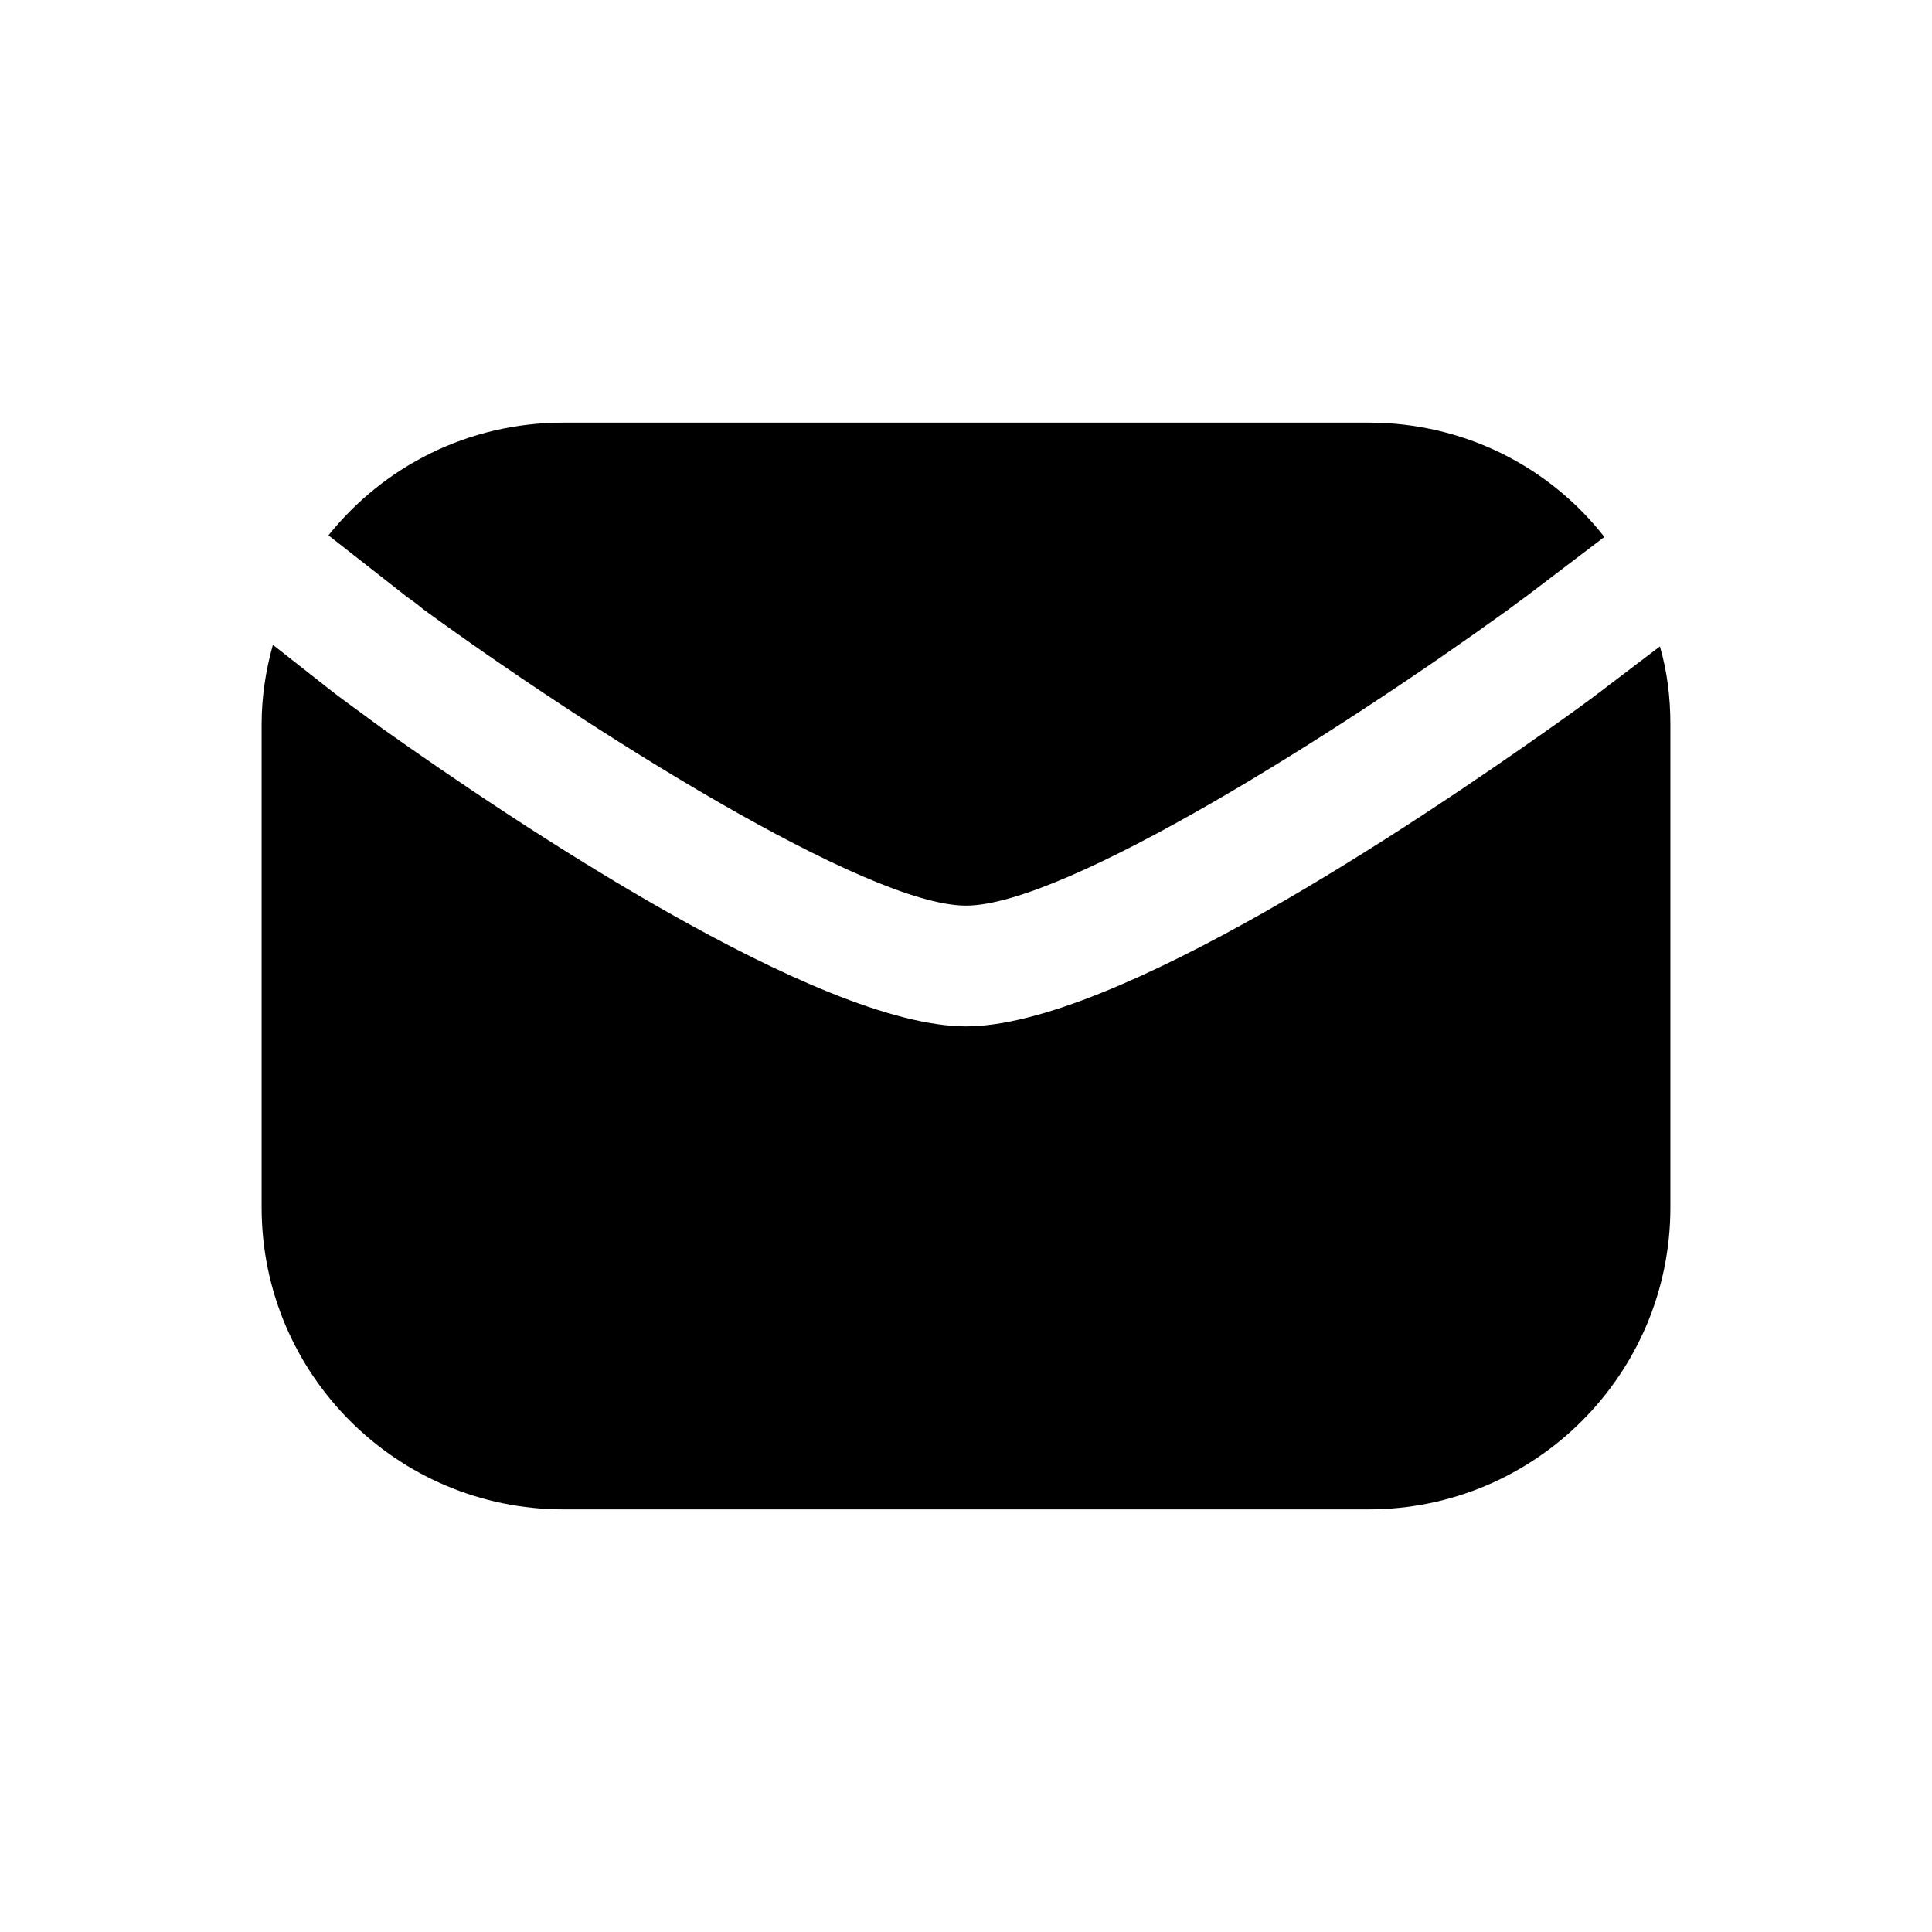 <svg width="24" height="24" viewBox="0 0 24 24" fill="none" xmlns="http://www.w3.org/2000/svg">
<path d="M20.75 9V15C20.75 17.07 19.07 18.75 17 18.75H7C4.93 18.75 3.25 17.07 3.25 15V9C3.25 8.66 3.3 8.33 3.39 8.01L4.14 8.6C4.27 8.7 4.48 8.85 4.75 9.05C6.37 10.2 10.16 12.75 12 12.75C13.84 12.75 17.61 10.21 19.25 9.05C19.52 8.86 19.74 8.7 19.87 8.6L20.62 8.03C20.71 8.34 20.75 8.66 20.75 9ZM17 5.25H7C5.82 5.25 4.77 5.79 4.08 6.65L5.05 7.41C5.12 7.46 5.19 7.51 5.26 7.57C7.29 9.05 10.76 11.25 12 11.25C13.24 11.25 16.68 9.06 18.74 7.57C18.82 7.51 18.9 7.45 18.97 7.4L19.93 6.67C19.25 5.8 18.19 5.25 17 5.25Z" fill="black"/>
</svg>
